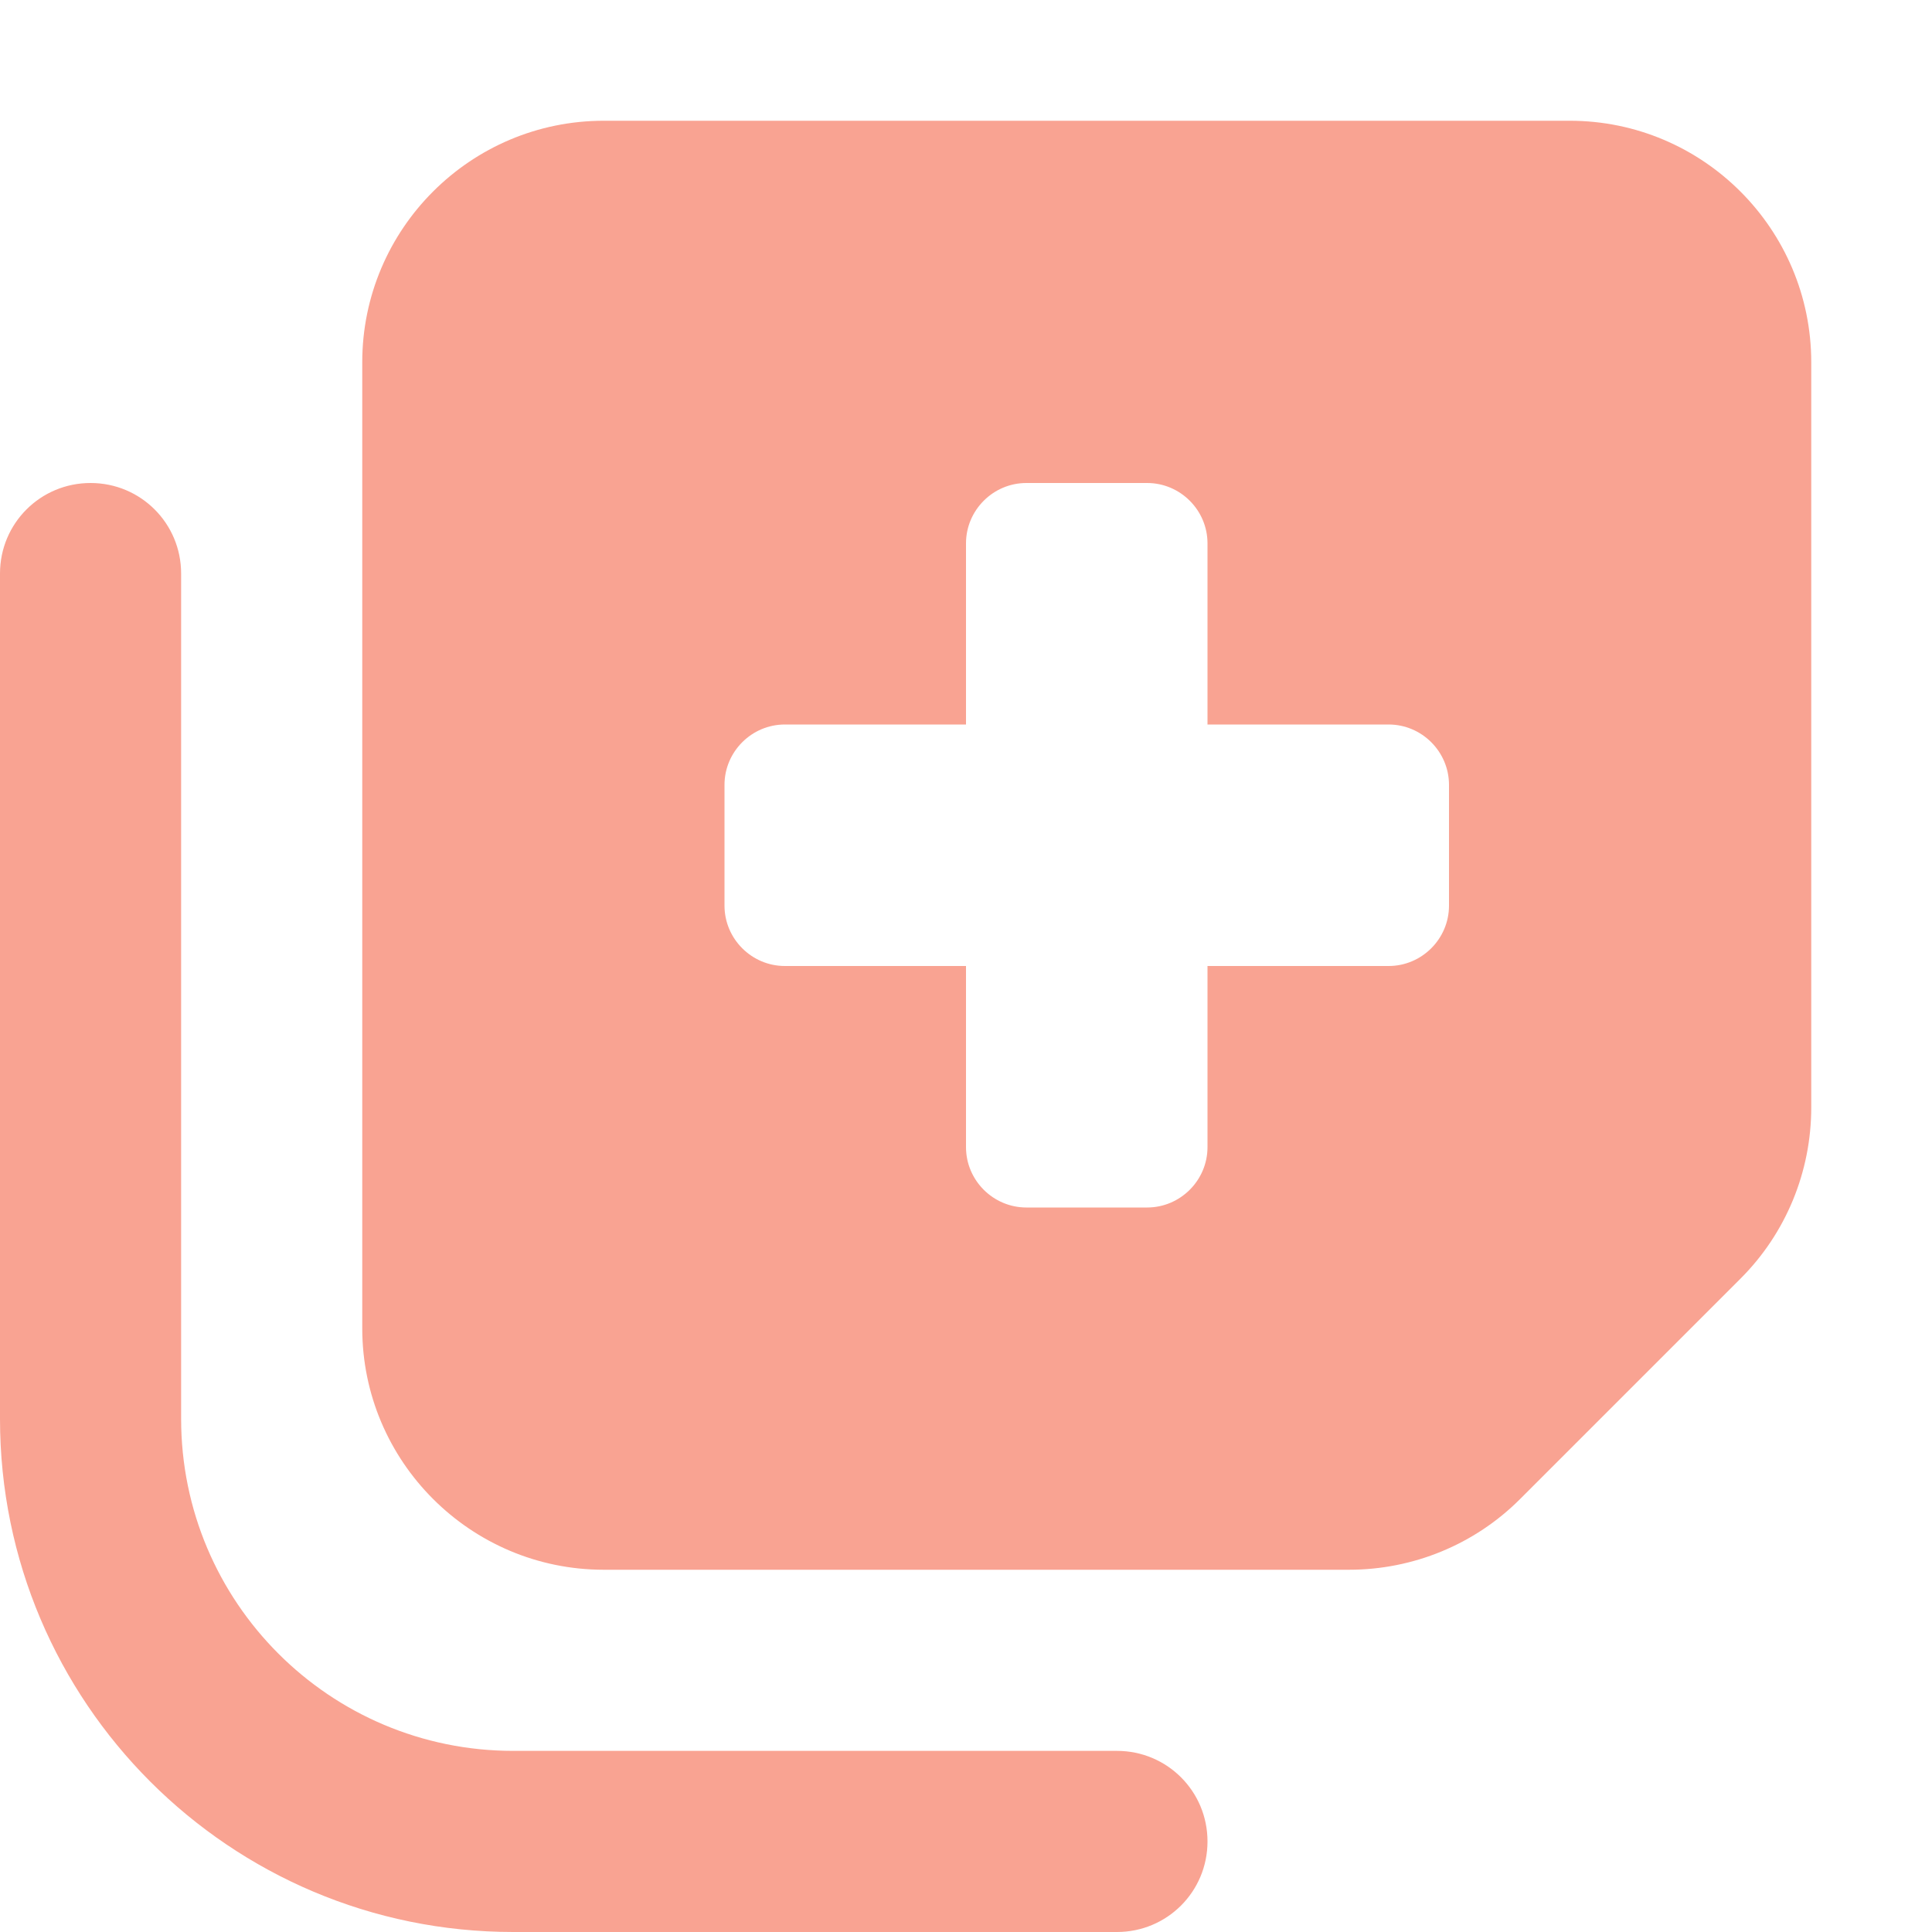 <svg xmlns="http://www.w3.org/2000/svg" viewBox="0 0 512 512"><!--! Font Awesome Pro 6.3.0 by @fontawesome - https://fontawesome.com License - https://fontawesome.com/license (Commercial License) Copyright 2023 Fonticons, Inc. --><path d="M96 352V96c0-35.3 28.7-64 64-64H416c35.3 0 64 28.7 64 64V293.5c0 17-6.7 33.3-18.7 45.3l-58.5 58.5c-12 12-28.3 18.7-45.3 18.7H160c-35.3 0-64-28.7-64-64zM272 128c-8.8 0-16 7.2-16 16v48H208c-8.8 0-16 7.2-16 16v32c0 8.8 7.2 16 16 16h48v48c0 8.8 7.2 16 16 16h32c8.8 0 16-7.2 16-16V256h48c8.8 0 16-7.2 16-16V208c0-8.8-7.2-16-16-16H320V144c0-8.8-7.2-16-16-16H272zm24 336c13.3 0 24 10.7 24 24s-10.7 24-24 24H136C60.9 512 0 451.1 0 376V152c0-13.3 10.7-24 24-24s24 10.7 24 24l0 224c0 48.6 39.4 88 88 88H296z" fill="#f9a392"/></svg>